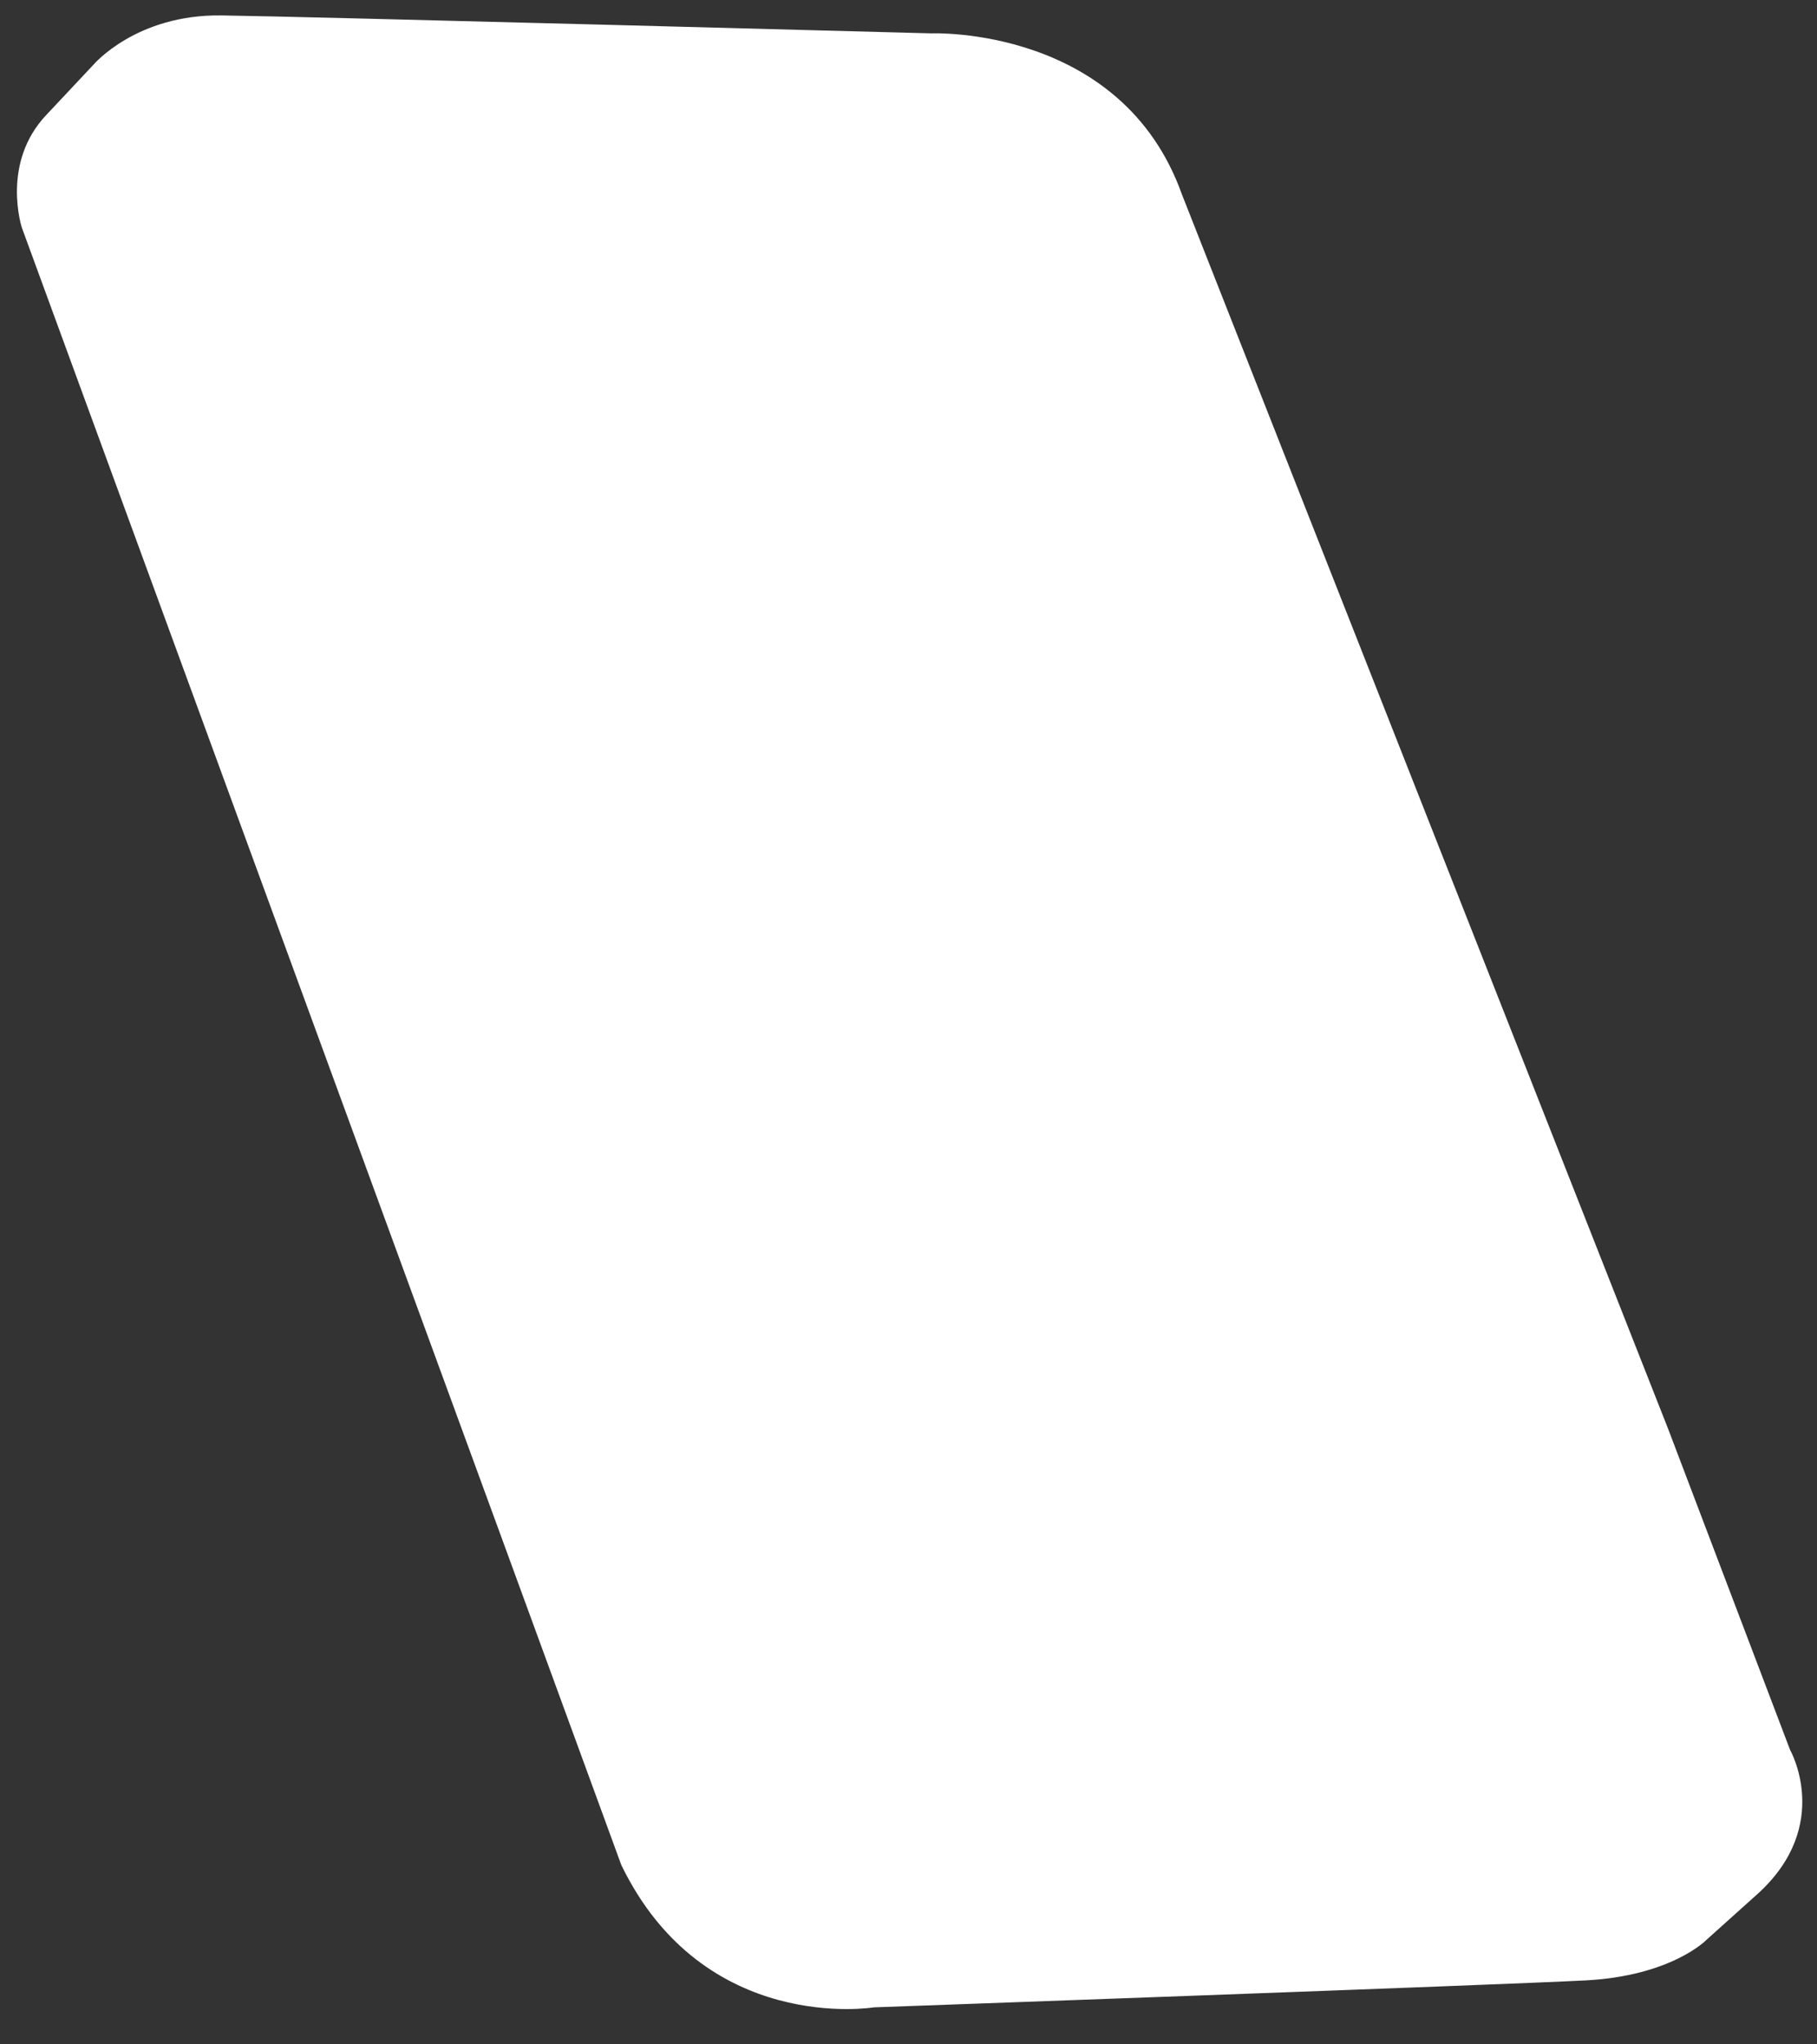 <?xml version="1.0" encoding="utf-8"?>
<!-- Generator: Adobe Illustrator 25.0.0, SVG Export Plug-In . SVG Version: 6.00 Build 0)  -->
<svg version="1.1" id="Layer_1" xmlns="http://www.w3.org/2000/svg" xmlns:xlink="http://www.w3.org/1999/xlink" x="0px" y="0px"
	 viewBox="-5 -5 648 729" style="enable-background:new -5 -5 648 729;" xml:space="preserve">
<rect x="-5" y="-5" width="648" height="729" fill="#333333" stroke="none"/>
<style type="text/css">
	.st0{fill:#FFFFFF;}
</style>
	<g id="Layer_2_1_">

		<path class="st0" d="M589.9,504.5L633.4,619c0,0,15.2,26.7-11.2,51l-18.7,16.8c0,0-12.4,12.8-43.1,14.4
		c-30.7,1.6-253.7,9.6-253.7,9.6s-60.6,10-90.1-50.7C192.3,593.5,2.8,76.2,2.8,76.2s-7.6-23.1,8.8-40.3L28.4,18
		c0,0,15.2-17.9,45.5-17.5s253.3,6.4,253.3,6.4s67.8-2.8,89.3,57.4L589.9,504.5z"/>
</g>
</svg>
